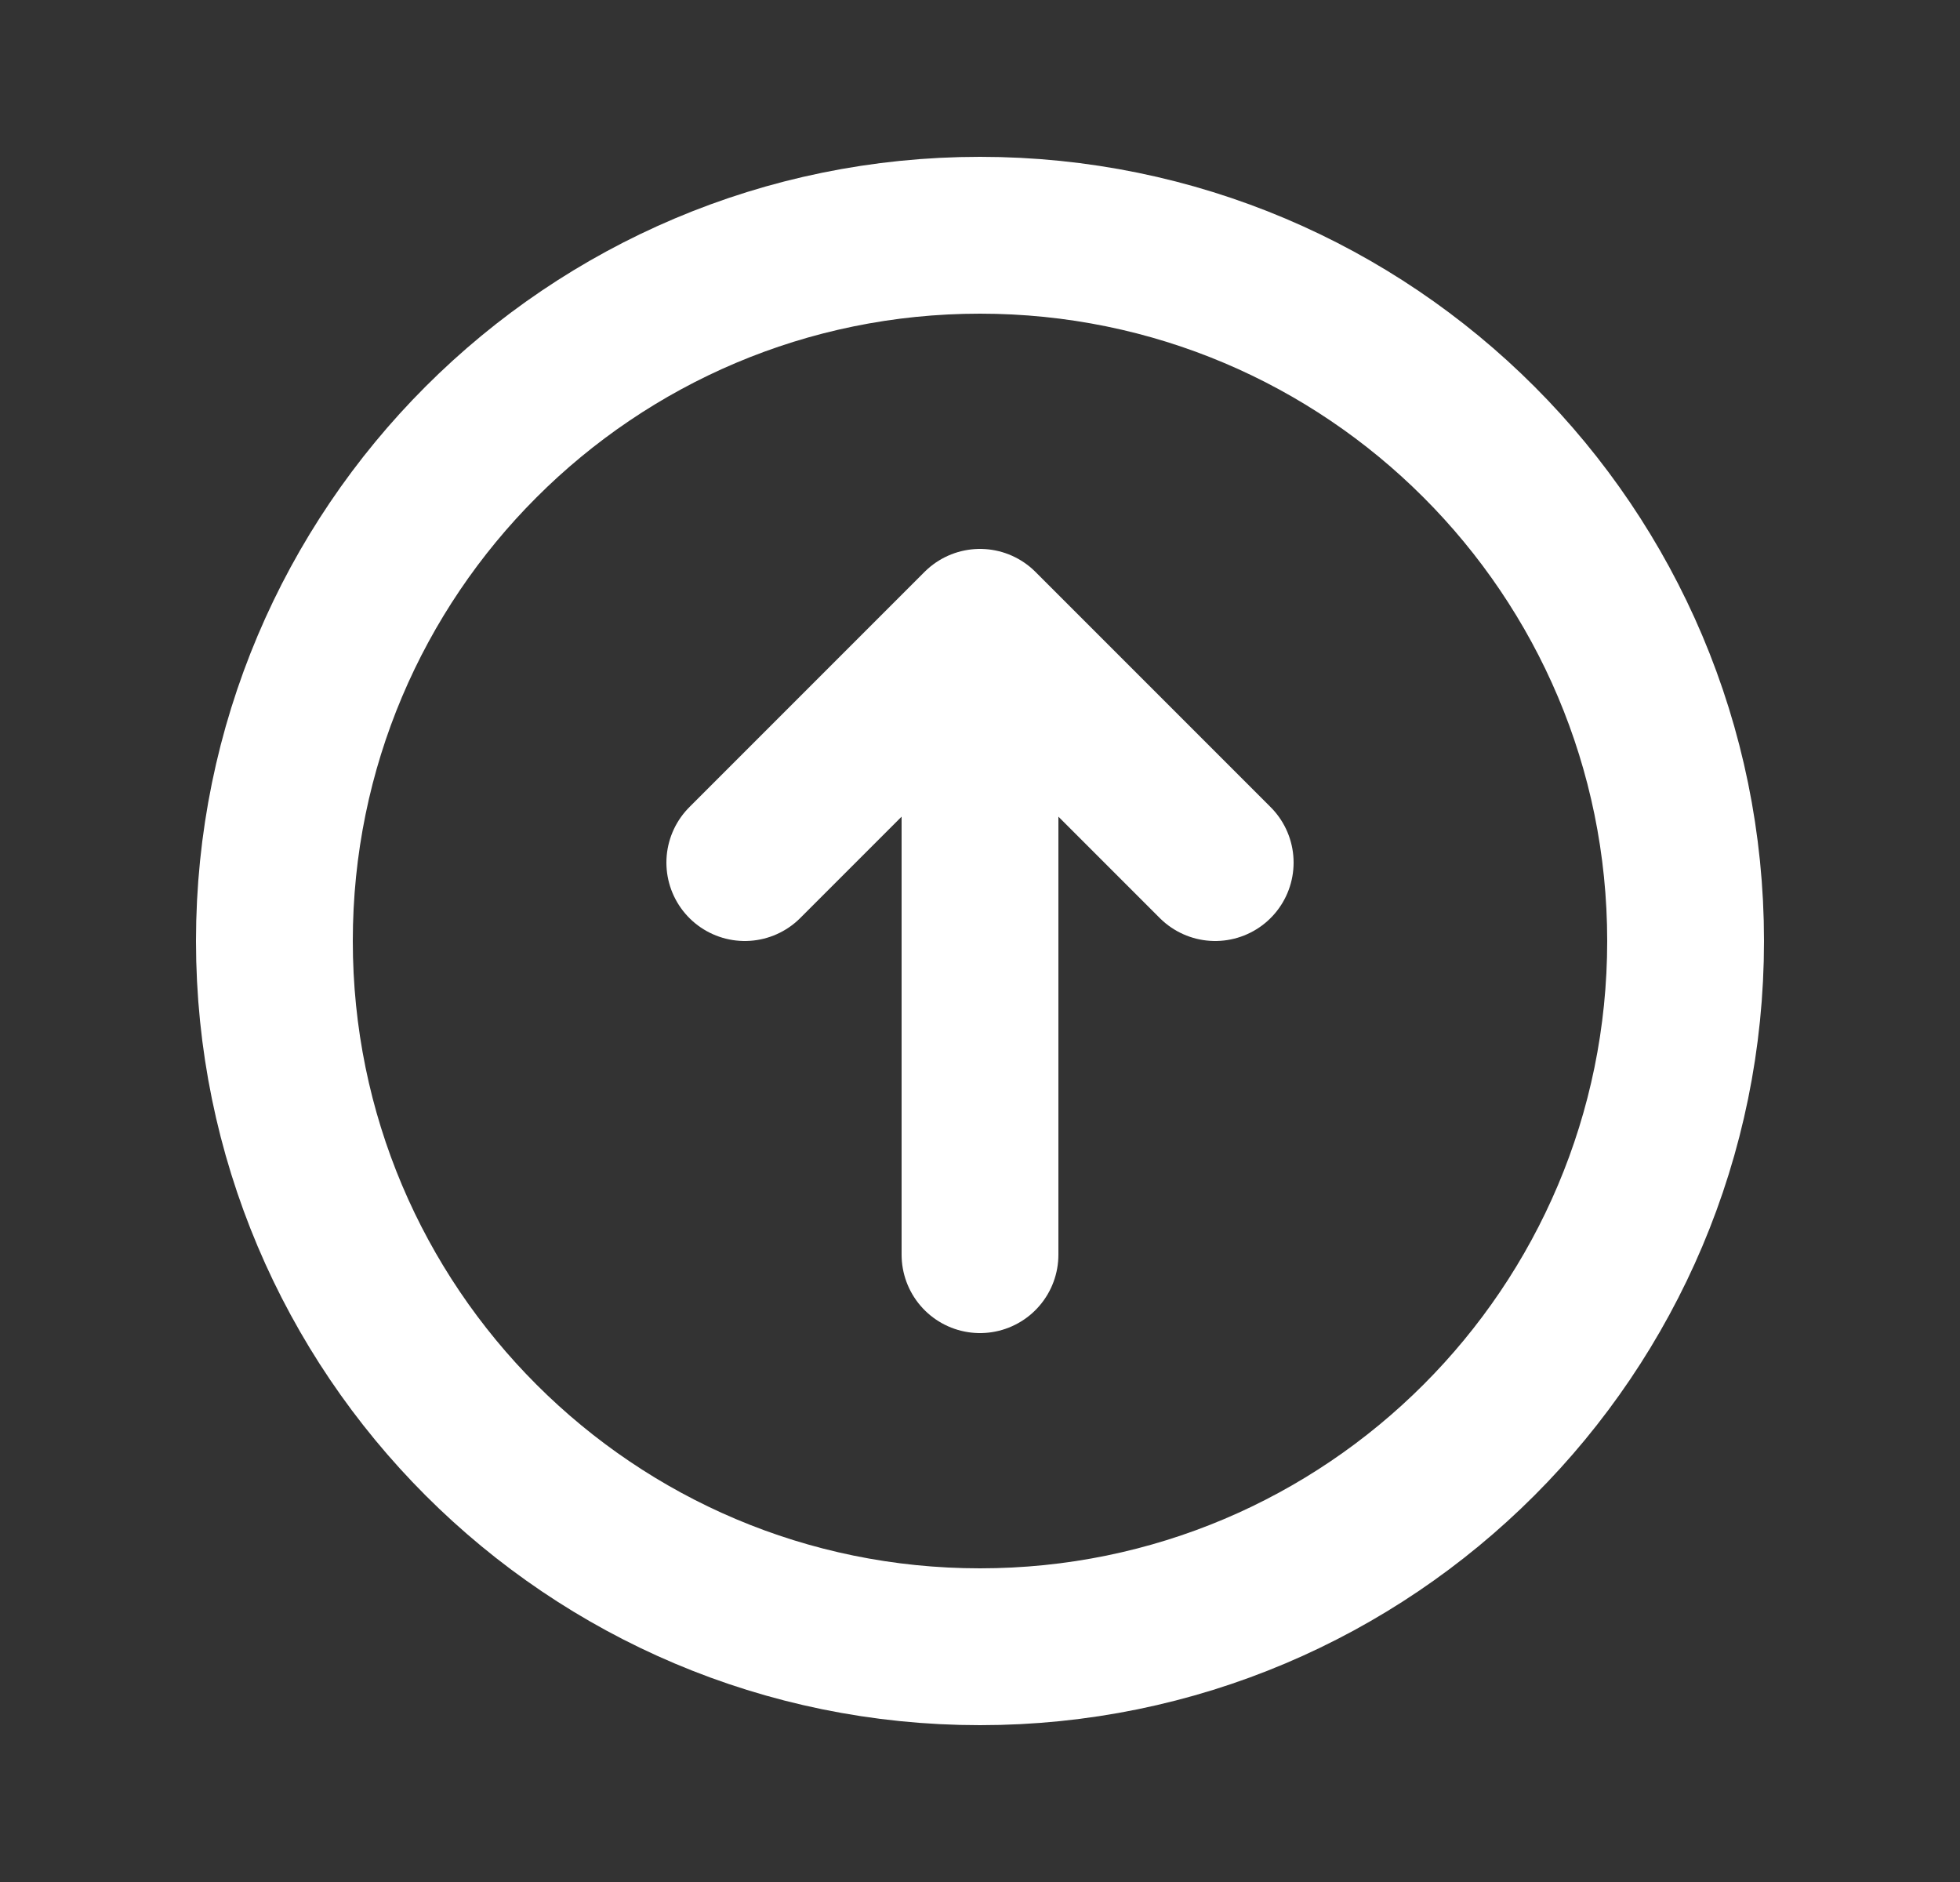 <svg width="25" height="24" viewBox="0 0 25 24" fill="none" xmlns="http://www.w3.org/2000/svg">
<rect x="0" y="0" width="25" height="24" fill="#333333" stroke="none"/>
<path d="M12.5 21C17.471 21 21.5 16.971 21.5 12C21.5 7.029 17.471 3 12.5 3C7.529 3 3.5 7.029 3.5 12C3.5 16.971 7.529 21 12.5 21Z" stroke="white" stroke-width="2" stroke-linecap="round" stroke-linejoin="round"/>
<path d="M15.5 11L12.5 8M12.5 8L9.5 11M12.5 8L12.5 16" stroke="white" stroke-width="2" stroke-linecap="round" stroke-linejoin="round"/>
</svg>
